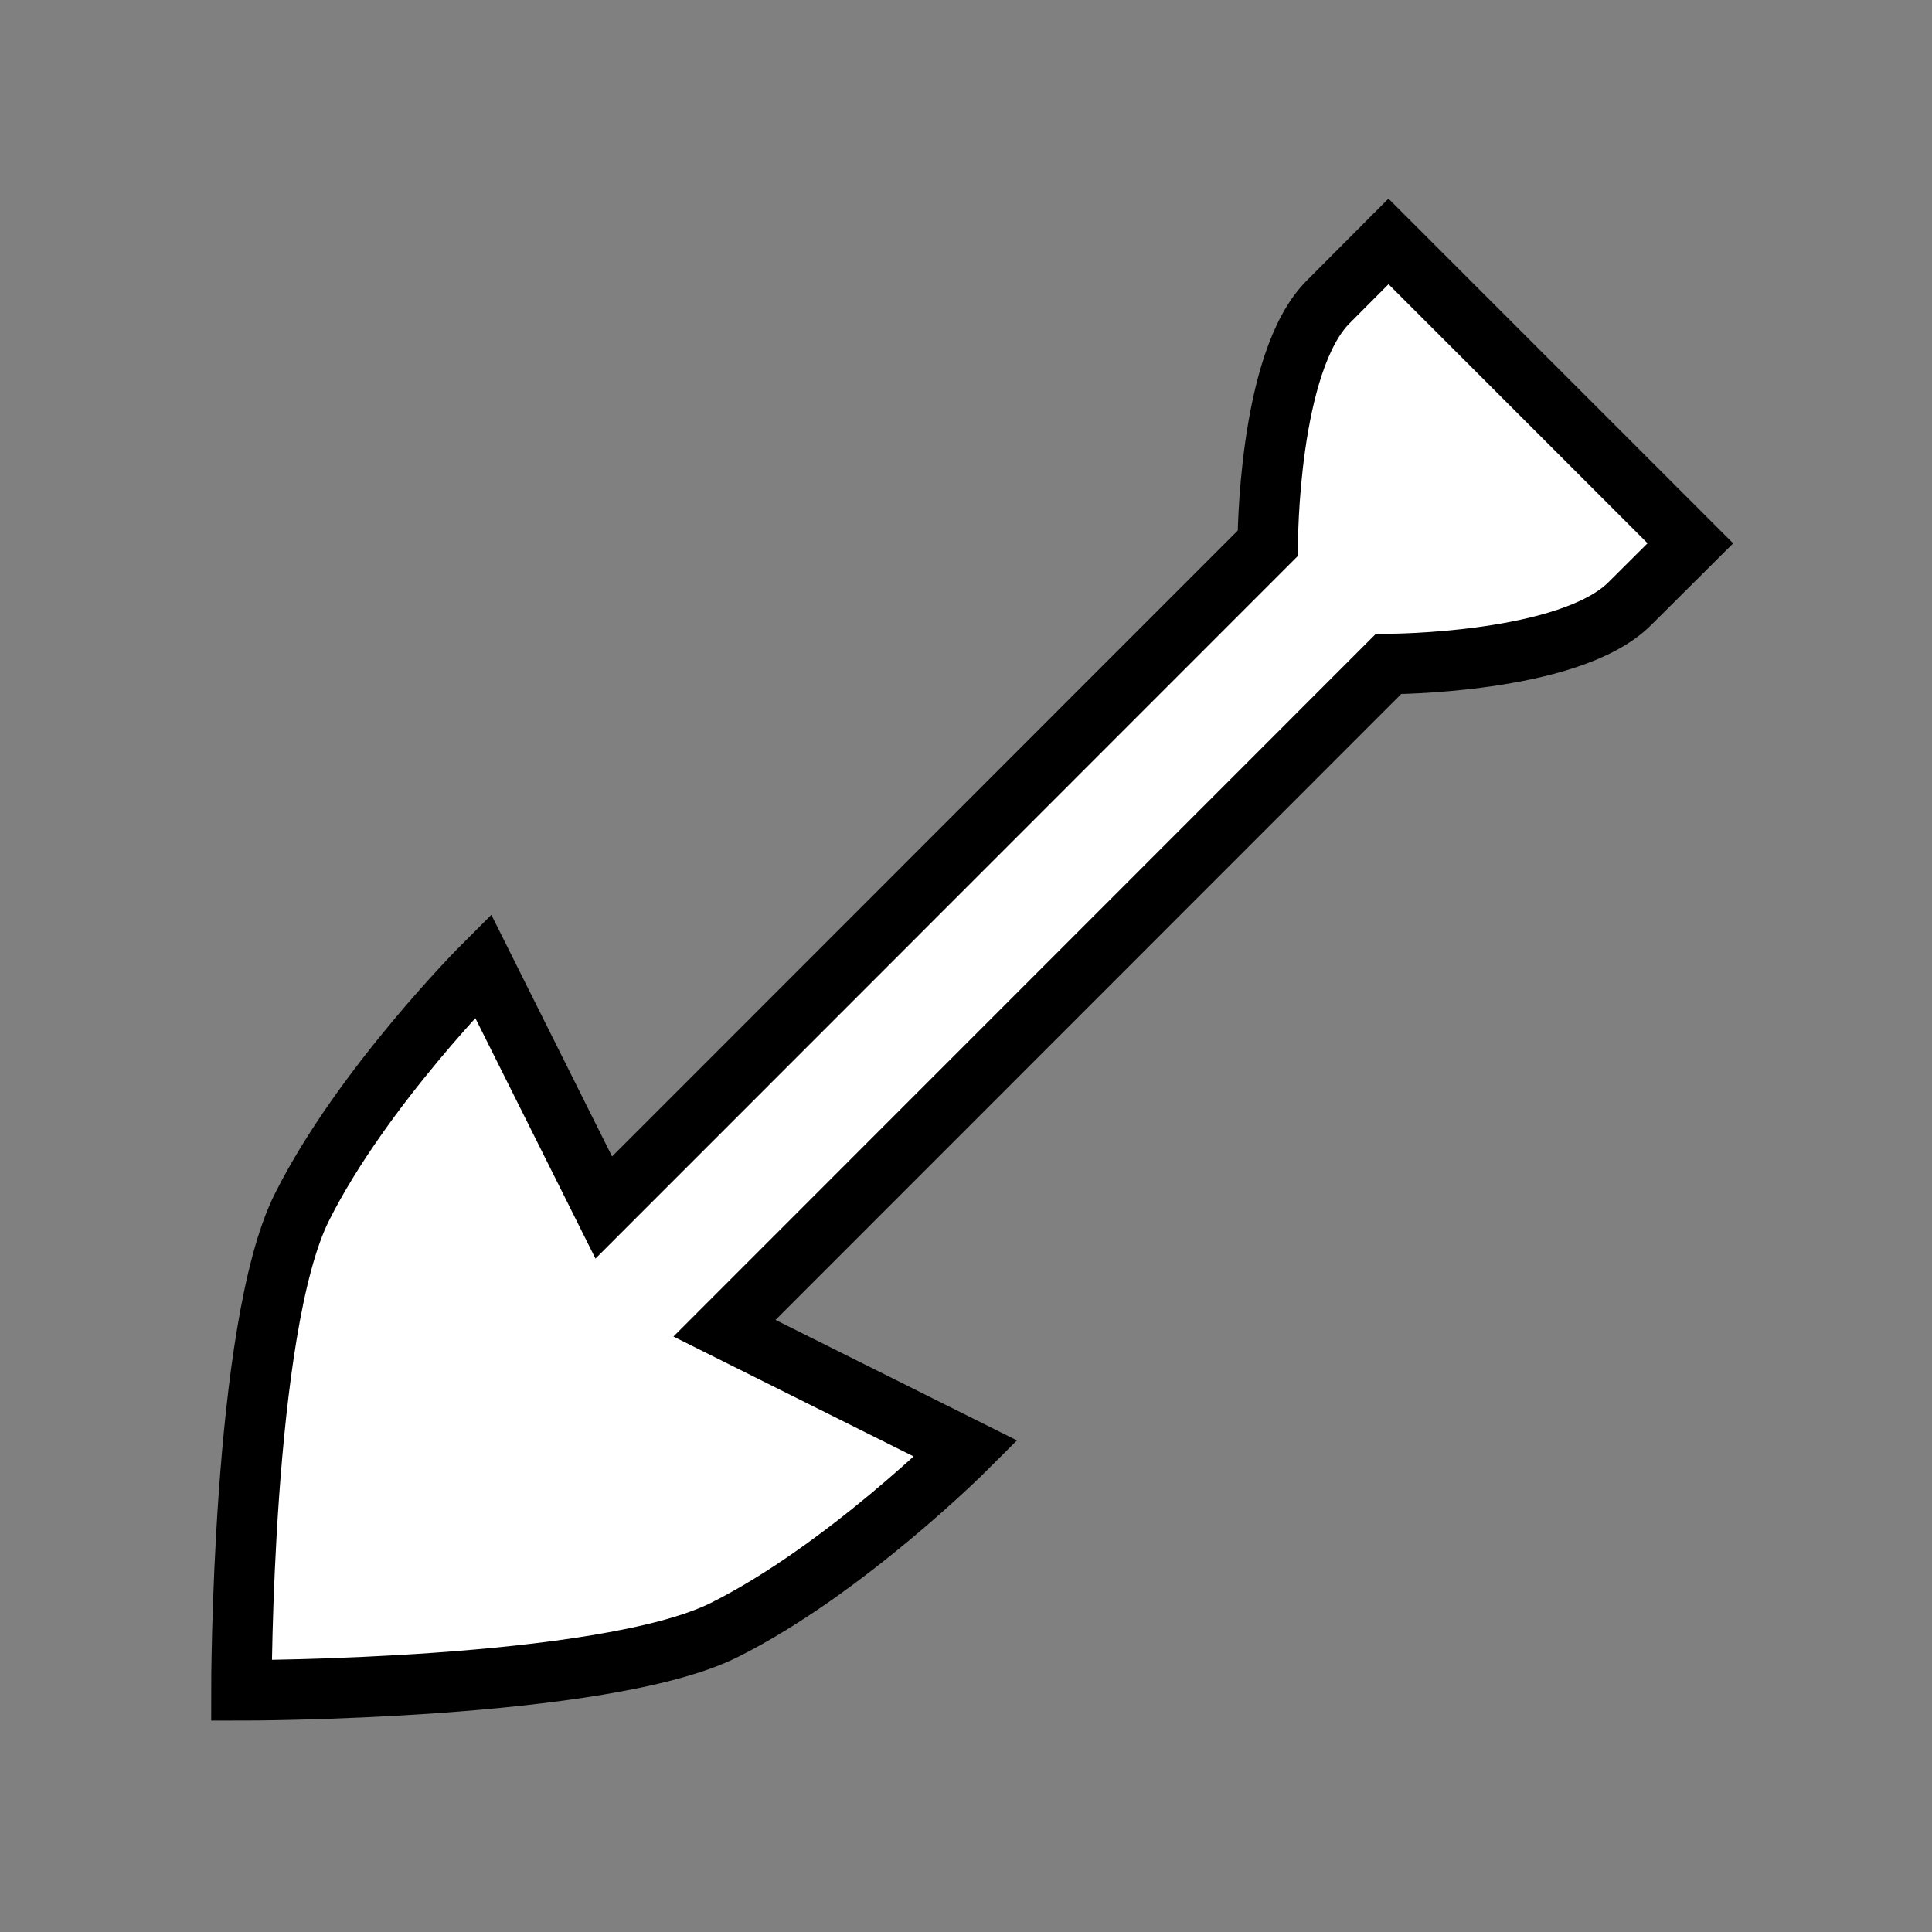 <?xml version="1.0" encoding="UTF-8" standalone="no"?>
<!-- Created with Inkscape (http://www.inkscape.org/) -->

<svg
   width="32"
   height="32"
   viewBox="0 0 8.467 8.467"
   version="1.1"
   id="svg26212"
   inkscape:version="1.3.2 (091e20e, 2023-11-25, custom)"
   sodipodi:docname="excavate.svg"
   inkscape:export-filename="excavate.png"
   inkscape:export-xdpi="96"
   inkscape:export-ydpi="96"
   xmlns:inkscape="http://www.inkscape.org/namespaces/inkscape"
   xmlns:sodipodi="http://sodipodi.sourceforge.net/DTD/sodipodi-0.dtd"
   xmlns="http://www.w3.org/2000/svg"
   xmlns:svg="http://www.w3.org/2000/svg">
  <rect x="0" y="0" width="8.467" height="8.467" fill="#808080" stroke="none"/>
  <sodipodi:namedview
     id="namedview26214"
     pagecolor="#626262"
     bordercolor="#eeeeee"
     borderopacity="1"
     inkscape:pageshadow="0"
     inkscape:pageopacity="0"
     inkscape:pagecheckerboard="false"
     inkscape:document-units="mm"
     showgrid="true"
     units="px"
     inkscape:zoom="16.75105"
     inkscape:cx="18.506303"
     inkscape:cy="15.849753"
     inkscape:window-width="1920"
     inkscape:window-height="1017"
     inkscape:window-x="1912"
     inkscape:window-y="-8"
     inkscape:window-maximized="1"
     inkscape:current-layer="layer3"
     inkscape:showpageshadow="0"
     inkscape:deskcolor="#d1d1d1">
    <inkscape:grid
       type="xygrid"
       id="grid26297"
       spacingx="0.265"
       spacingy="0.265"
       empspacing="4"
       originx="0"
       originy="0"
       units="px"
       visible="true" />
  </sodipodi:namedview>
  <defs
     id="defs26209" />
  <g
     inkscape:groupmode="layer"
     id="layer3"
     inkscape:label="power"
     style="display:inline">
    <path
       style="fill:#ffffff;fill-opacity:0.998;stroke:#000000;stroke-width:0.265px;stroke-linecap:butt;stroke-linejoin:miter;stroke-opacity:1"
       d="m 2.117,4.233 c 0,0 -0.529,0.529 -0.794,1.058 -0.265,0.529 -0.265,2.117 -0.265,2.117 0,0 1.587,0 2.117,-0.265 0.529,-0.265 1.058,-0.794 1.058,-0.794 L 3.175,5.821 6.085,2.91 c 0,0 0.794,1e-7 1.058,-0.265 L 7.408,2.381 6.085,1.058 5.821,1.323 C 5.556,1.587 5.556,2.381 5.556,2.381 L 2.646,5.292 Z"
       id="path1"
       sodipodi:nodetypes="cscscccscccccc" />
  </g>
</svg>
